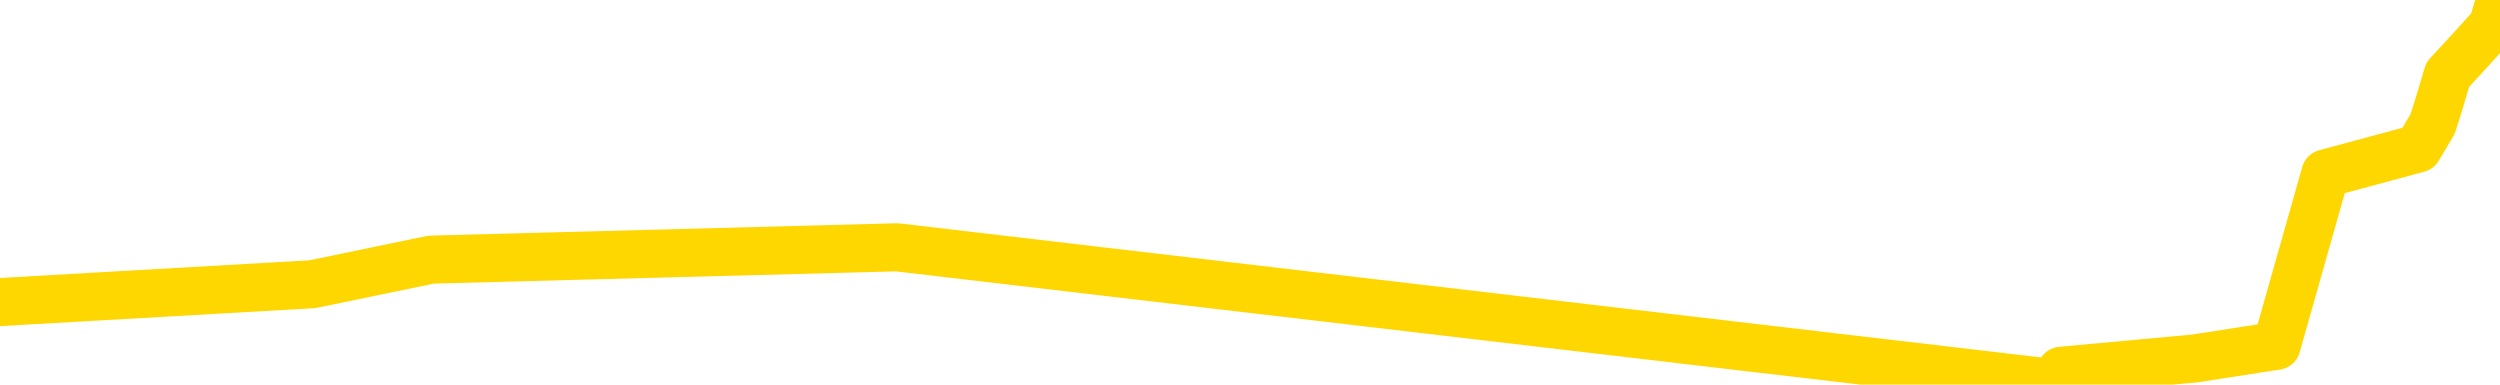 <svg xmlns="http://www.w3.org/2000/svg" version="1.1" viewBox="0 0 6500 1000">
	<path fill="none" stroke="gold" stroke-width="125" stroke-linecap="round" stroke-linejoin="round" d="M0 3913  L-121473 3913 L-118869 3881 L-117201 3849 L-98872 3785 L-98701 3721 L-91544 3657 L-91510 3657 L-78079 3625 L-75158 3657 L-61817 3561 L-57648 3432 L-56488 3272 L-55869 3112 L-53857 3016 L-50085 2951 L-49485 2887 L-49156 2823 L-48943 2759 L-48401 2695 L-47163 2438 L-45984 2182 L-43120 1925 L-42598 1669 L-37742 1605 L-34805 1541 L-34762 1477 L-34454 1412 L-34202 1348 L-31607 1284 L-27352 1284 L-27334 1284 L-26097 1284 L-24219 1284 L-22266 1220 L-21318 1156 L-21047 1092 L-20737 1060 L-20639 1028 L-19809 1028 L-17778 1060 L-17487 771 L-15341 643 L-15186 451 L-11529 258 L-11278 354 L-11180 322 L-10663 419 L-8511 579 L-7583 739 L-6057 899 L-4817 899 L-3271 867 L-309 803 L812 739 L1121 675 L2332 643 L5339 996 L5359 964 L5706 932 L5919 899 L6046 451 L6287 386 L6325 322 L6345 258 L6364 194 L6423 130 L6481 66 L6500 2" />
</svg>
